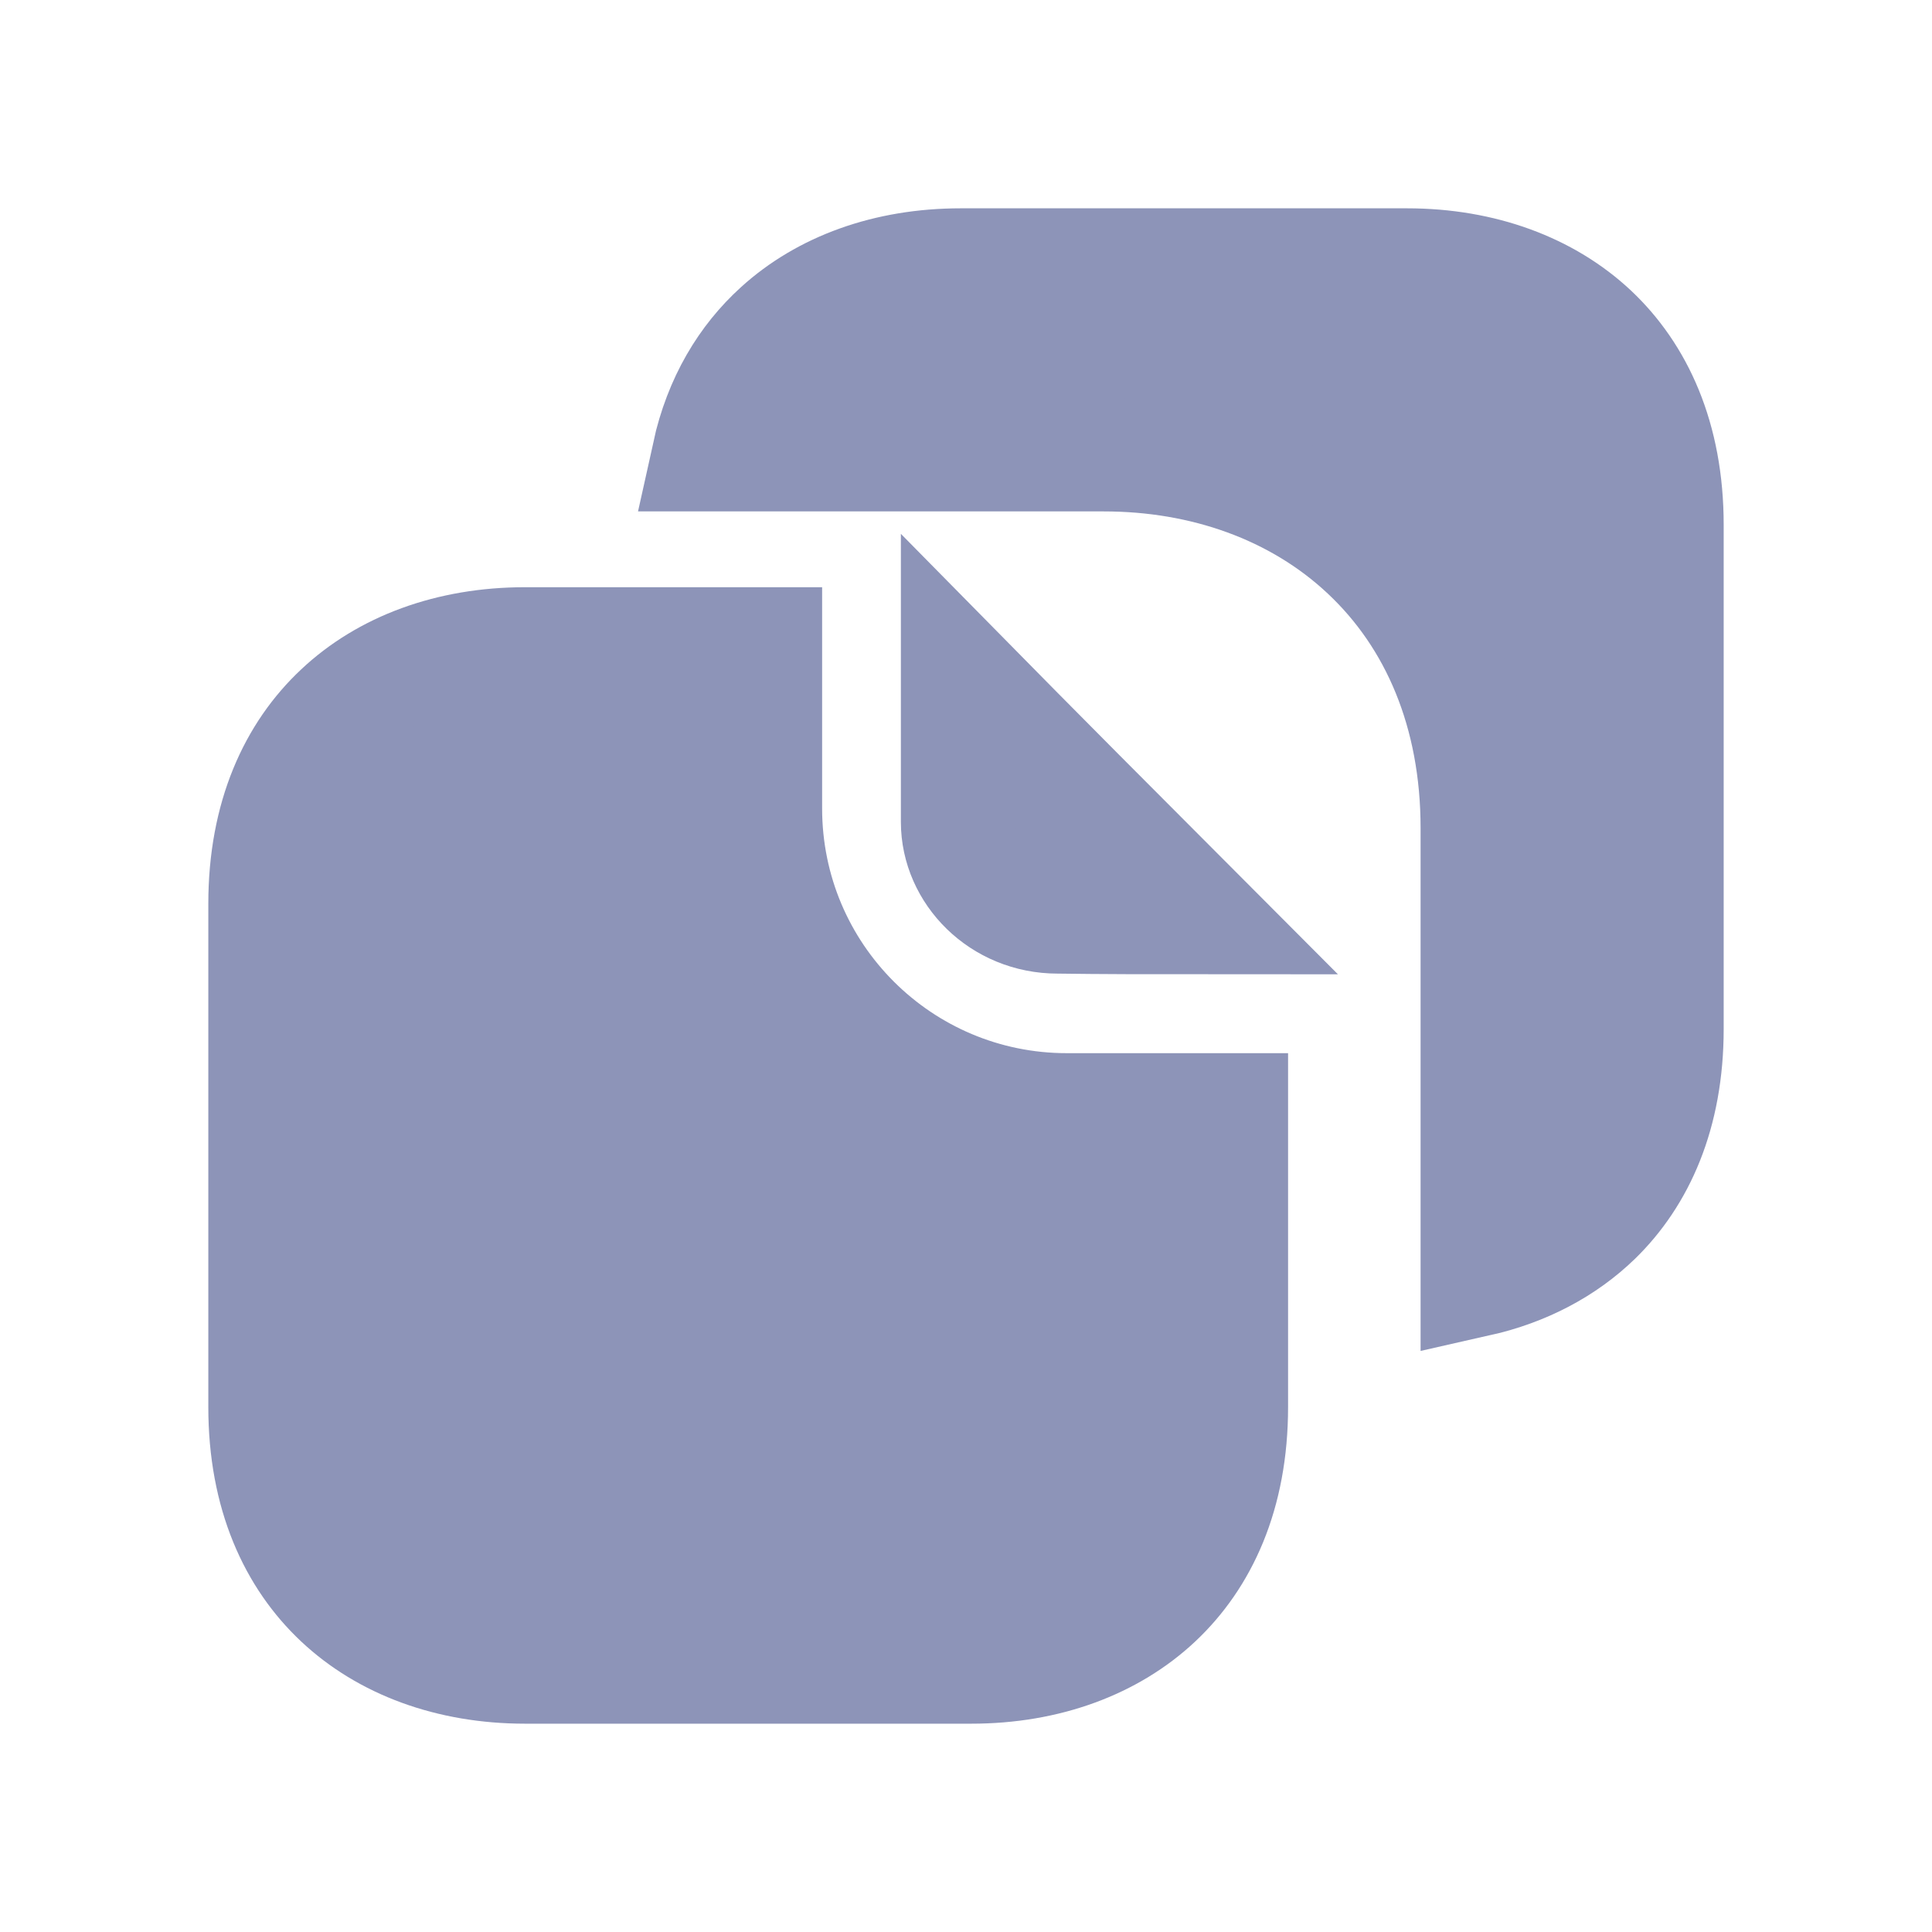 <svg width="17" height="17" viewBox="0 0 17 17" fill="none" xmlns="http://www.w3.org/2000/svg">
<path d="M9.387 9.767H10.834V12.38C10.834 13.151 10.568 13.71 10.175 14.079C9.778 14.452 9.21 14.667 8.547 14.667H4.62C3.957 14.667 3.389 14.452 2.992 14.079C2.599 13.71 2.333 13.151 2.333 12.38V7.953C2.333 7.183 2.599 6.623 2.992 6.255C3.389 5.881 3.957 5.667 4.62 5.667H6.734V7.113C6.734 8.584 7.925 9.767 9.387 9.767Z" fill="#8d94b8" stroke="#8d94b8"/>
<path d="M11.067 2.333H12.38C13.043 2.333 13.611 2.548 14.009 2.921C14.401 3.29 14.667 3.849 14.667 4.62V5.933V7.74V9.053C14.667 9.804 14.414 10.351 14.039 10.717C13.767 10.981 13.413 11.169 13 11.262V10.407V8.6V7.287C13 6.271 12.642 5.437 12.026 4.859C11.416 4.286 10.59 4 9.713 4H8.4H7.673H6.236C6.34 3.527 6.564 3.162 6.855 2.898C7.249 2.539 7.805 2.333 8.453 2.333H10.34H11.067Z" fill="#8d94b8" stroke="#8d94b8"/>
<path d="M9.314 8.067L9.314 8.067H9.307C8.807 8.067 8.427 7.675 8.427 7.233V5.918C9.062 6.563 9.929 7.434 10.567 8.073C10.121 8.073 9.665 8.072 9.314 8.067Z" fill="#8d94b8" stroke="#8d94b8"/>
</svg>
